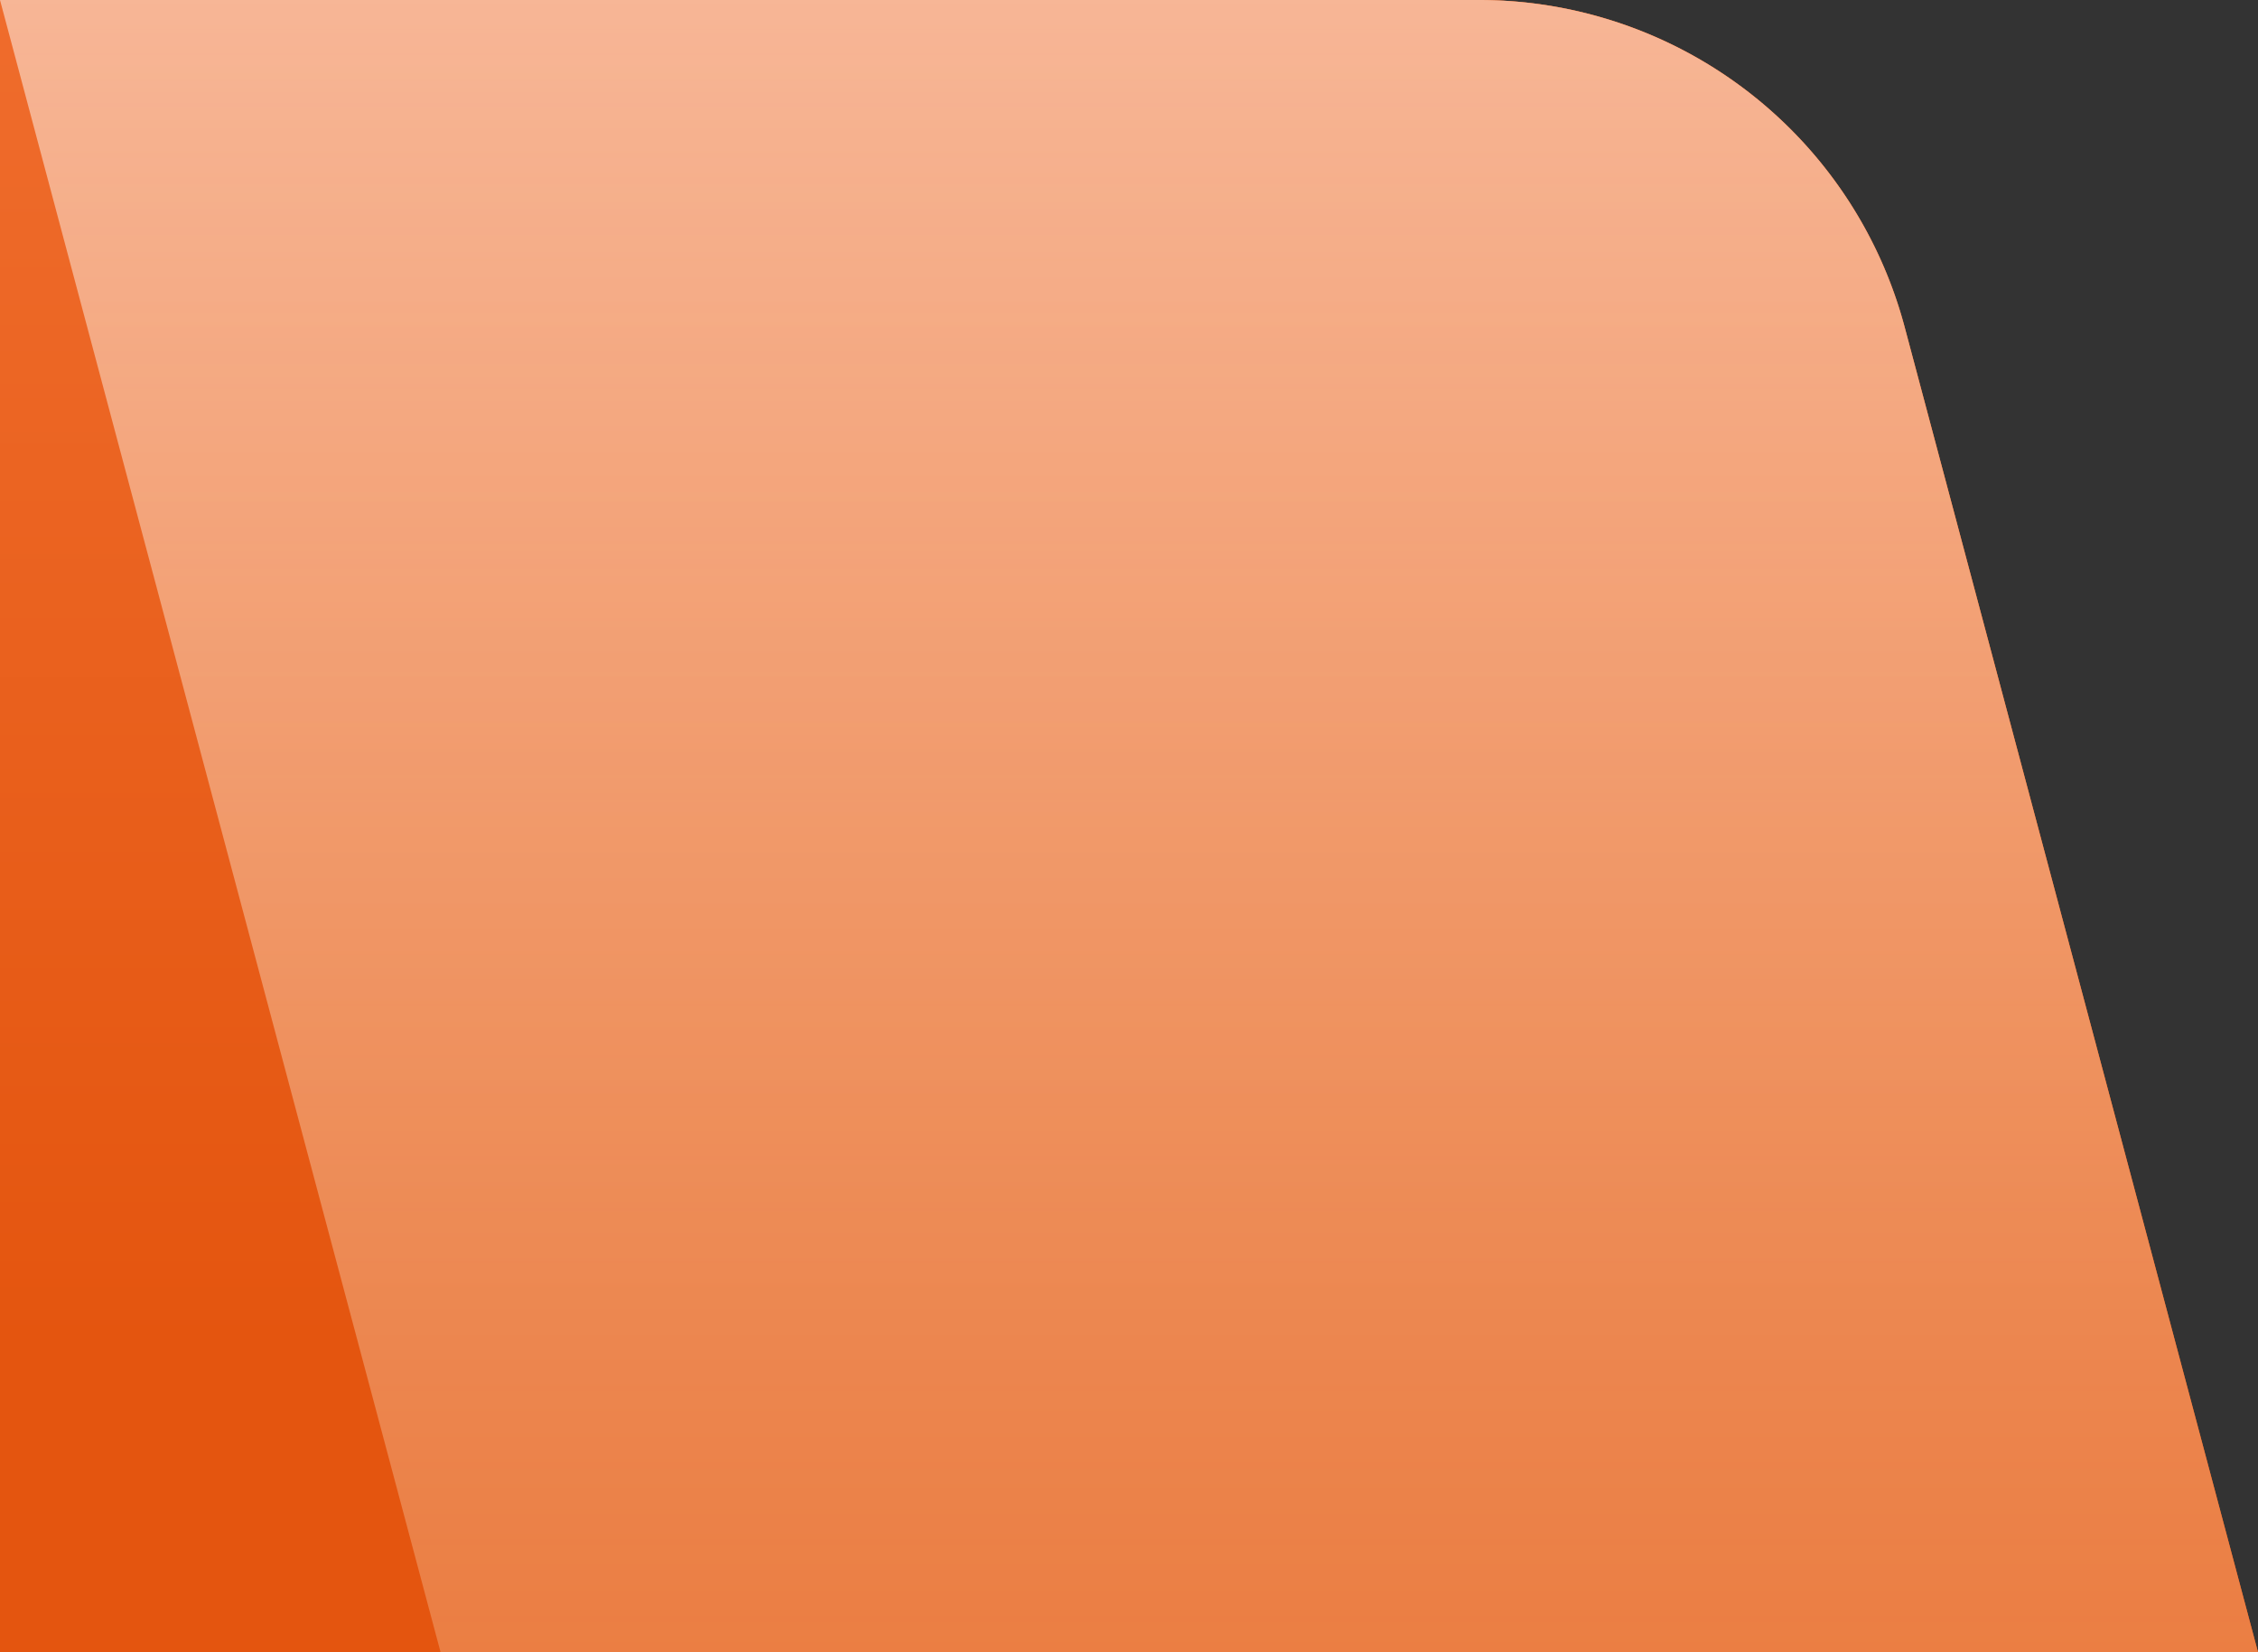 <svg xmlns="http://www.w3.org/2000/svg" xmlns:xlink="http://www.w3.org/1999/xlink" viewBox="0 0 41 30"><rect x="0" y="0" width="41" height="30" fill="#333333" stroke="none"/><defs><linearGradient id="a" x1="50%" x2="50%" y1="0%" y2="81.776%"><stop offset="0%" stop-color="#EF6C2C"/><stop offset="100%" stop-color="#E4550F"/></linearGradient><linearGradient id="c" x1="50%" x2="50%" y1="0%" y2="100%"><stop offset="0%" stop-color="#FFF"/><stop offset="100%" stop-color="#FFFAE1" stop-opacity=".498"/></linearGradient><path id="b" d="M0 0h26.854a8 8 0 0 1 7.73 5.939L41 30H8L0 0z"/></defs><g fill="none" fill-rule="evenodd"><path fill="url(#a)" d="M0 0h26.854a8 8 0 0 1 7.73 5.939L41 30H0V0z"/><use fill="url(#a)" xlink:href="#b"/><use fill="url(#c)" fill-opacity=".5" style="mix-blend-mode:overlay" xlink:href="#b"/></g></svg>